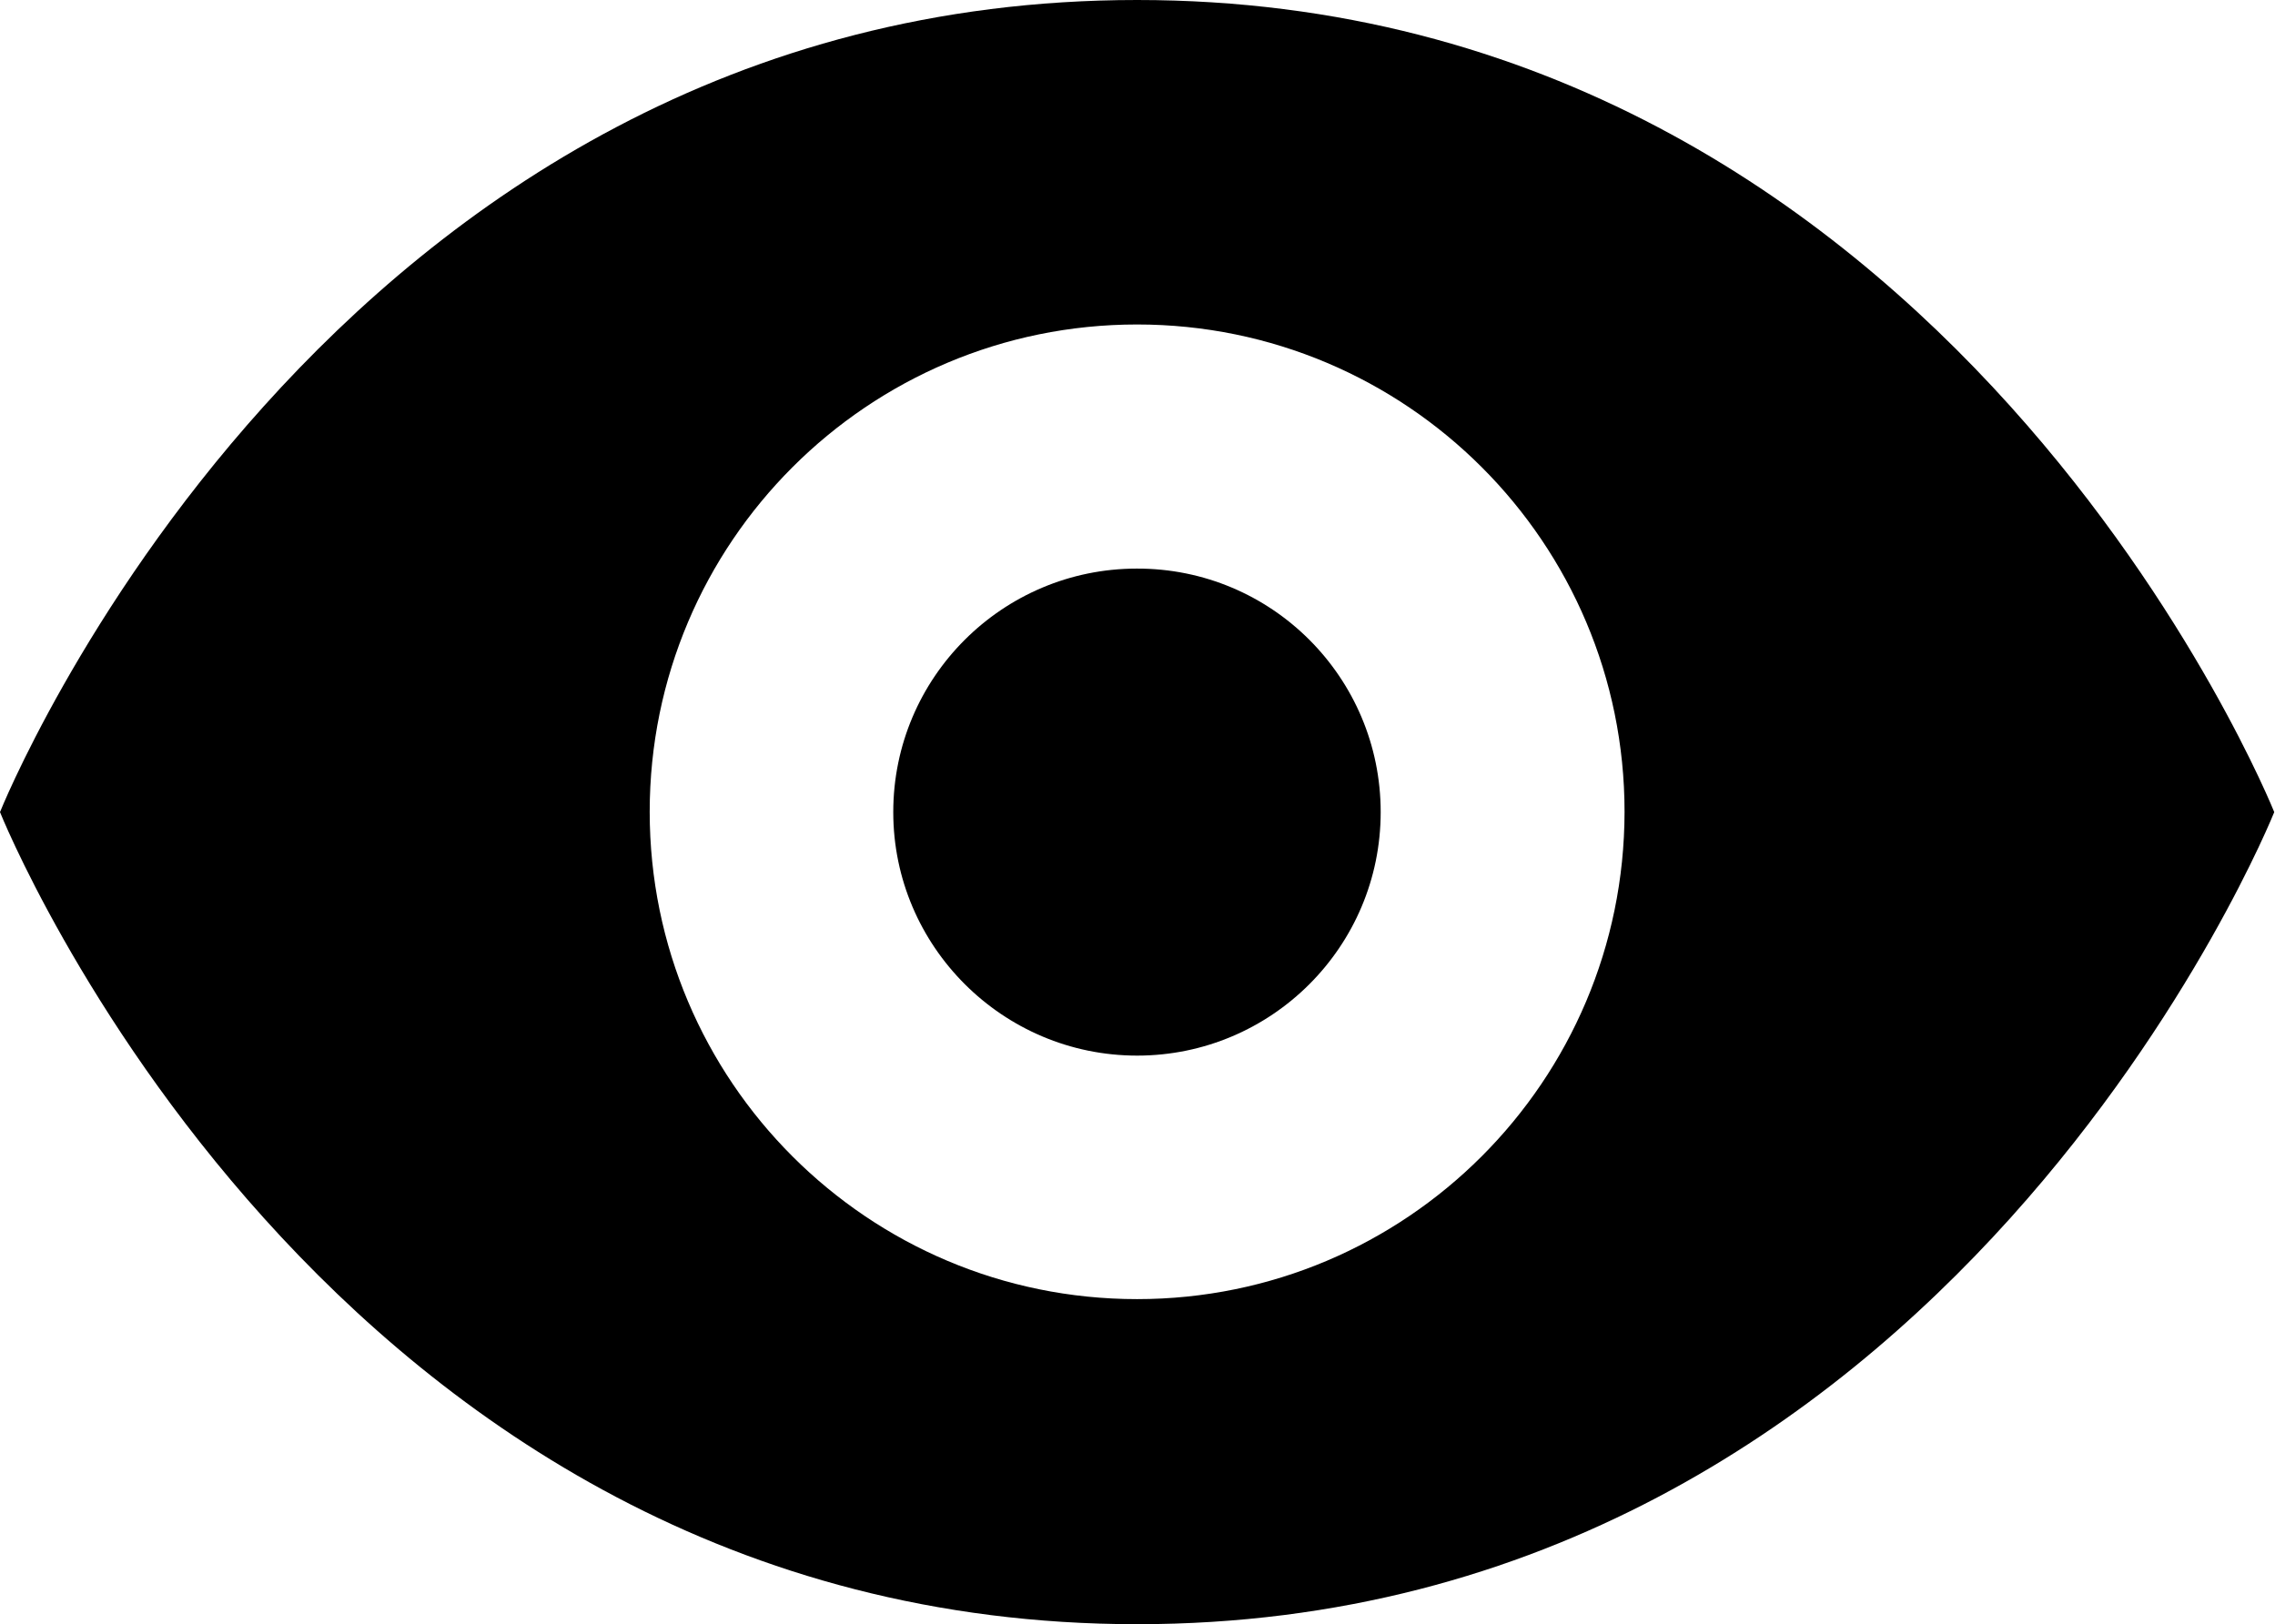 <?xml version="1.0" standalone="no"?><!DOCTYPE svg PUBLIC "-//W3C//DTD SVG 1.1//EN" "http://www.w3.org/Graphics/SVG/1.1/DTD/svg11.dtd"><svg t="1634291479537" class="icon" viewBox="0 0 1434 1024" version="1.1" xmlns="http://www.w3.org/2000/svg" p-id="6173" xmlns:xlink="http://www.w3.org/1999/xlink" width="280.078" height="200"><defs><style type="text/css"></style></defs><path d="M716.762 0C204.762 0 0 512 0 512s204.762 512 716.762 512c512 0 716.762-512 716.762-512S1228.575 0 716.762 0L716.762 0zM716.762 819.05c-169.666 0-307.238-137.572-307.238-307.238 0-169.666 137.572-307.238 307.238-307.238 169.666 0 307.238 137.572 307.238 307.238C1023.812 681.666 886.24 819.05 716.762 819.05L716.762 819.05zM716.762 819.05" p-id="6174"></path><path d="M870.287 512c0 84.833-68.88 153.525-153.525 153.525S563.05 596.645 563.05 512c0-84.833 68.88-153.525 153.525-153.525C801.595 358.287 870.287 427.167 870.287 512L870.287 512zM870.287 512" p-id="6175"></path></svg>